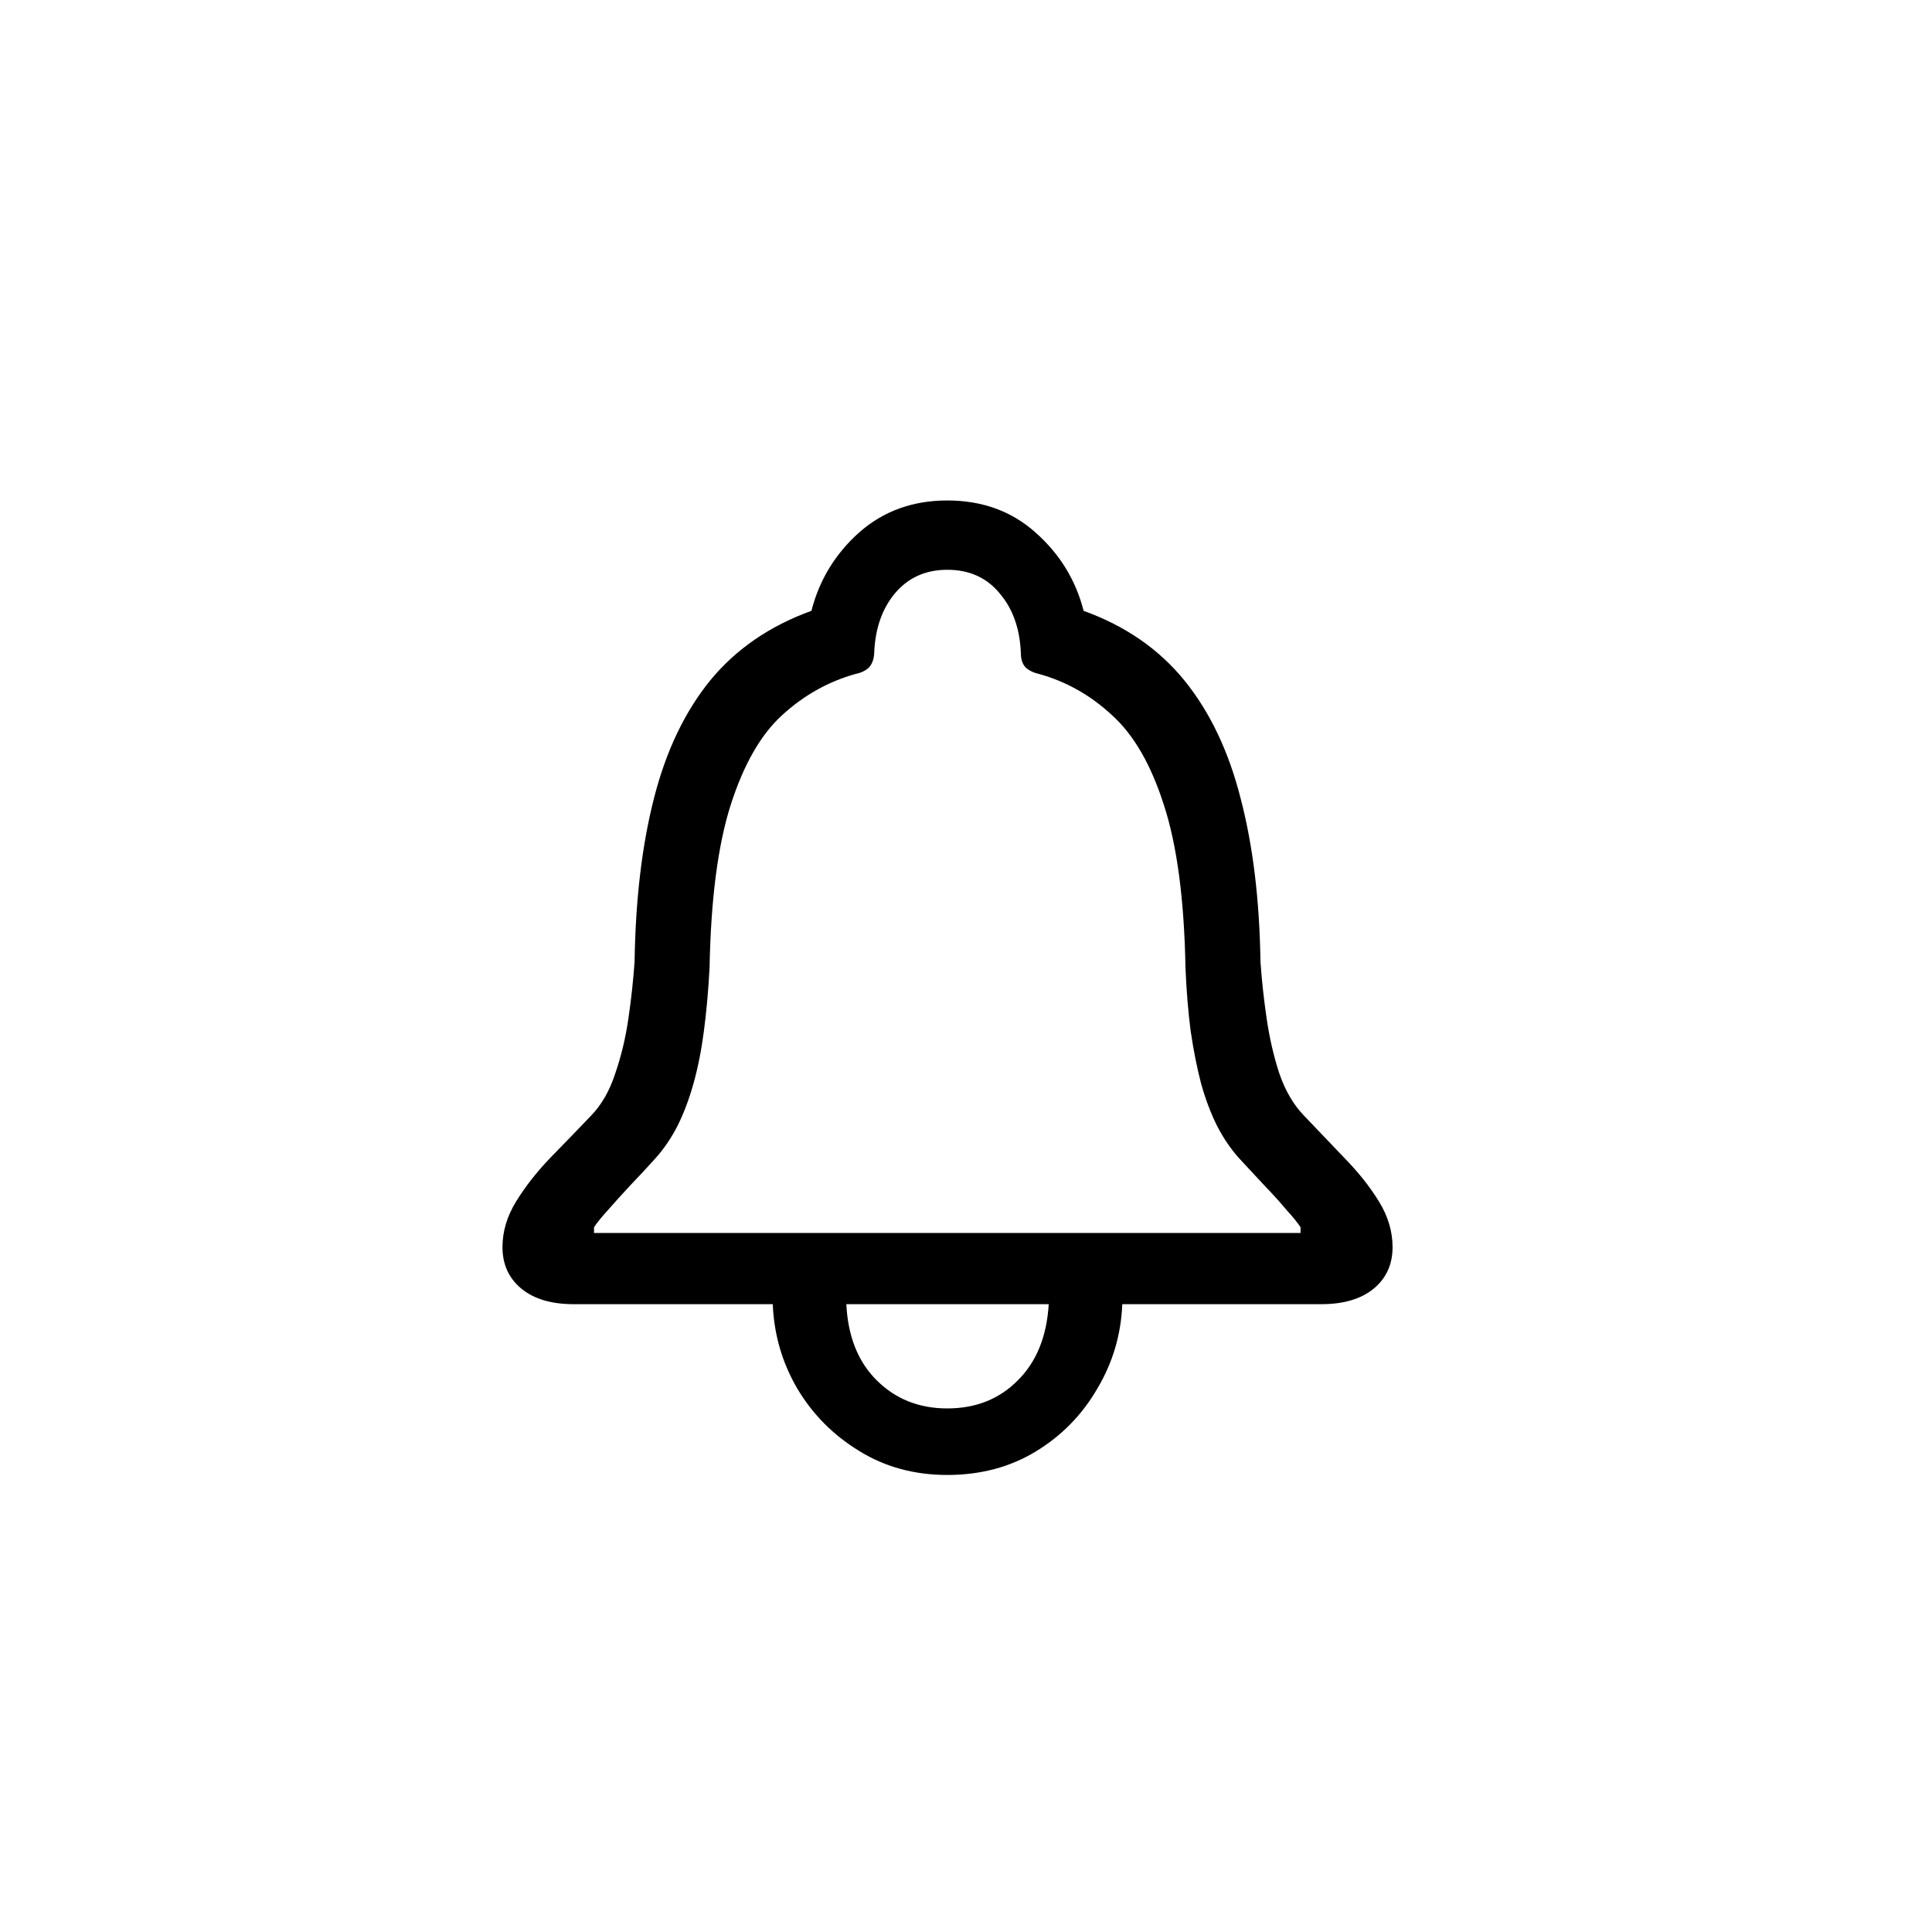 <svg width="48" height="48" viewBox="0 0 48 48" fill="none" xmlns="http://www.w3.org/2000/svg">
<path d="M12.484 30.984C12.484 31.414 12.641 31.758 12.953 32.016C13.266 32.273 13.699 32.402 14.254 32.402H19.199C19.23 33.16 19.434 33.859 19.809 34.5C20.191 35.141 20.703 35.656 21.344 36.047C21.984 36.445 22.715 36.645 23.535 36.645C24.363 36.645 25.098 36.449 25.738 36.059C26.379 35.668 26.887 35.148 27.262 34.5C27.645 33.859 27.852 33.16 27.883 32.402H32.828C33.383 32.402 33.816 32.273 34.129 32.016C34.441 31.758 34.598 31.414 34.598 30.984C34.598 30.594 34.484 30.215 34.258 29.848C34.031 29.48 33.746 29.121 33.402 28.77C33.066 28.418 32.73 28.066 32.395 27.715C32.137 27.449 31.934 27.102 31.785 26.672C31.645 26.242 31.539 25.785 31.469 25.301C31.398 24.816 31.348 24.348 31.316 23.895C31.293 22.355 31.129 21.004 30.824 19.84C30.527 18.668 30.062 17.691 29.43 16.91C28.797 16.129 27.961 15.551 26.922 15.176C26.727 14.41 26.328 13.762 25.727 13.23C25.133 12.699 24.402 12.434 23.535 12.434C22.676 12.434 21.945 12.699 21.344 13.23C20.75 13.762 20.355 14.41 20.16 15.176C19.121 15.551 18.281 16.129 17.641 16.91C17.008 17.691 16.543 18.668 16.246 19.84C15.949 21.004 15.789 22.355 15.766 23.895C15.734 24.348 15.684 24.816 15.613 25.301C15.543 25.785 15.434 26.242 15.285 26.672C15.145 27.102 14.945 27.449 14.688 27.715C14.352 28.066 14.012 28.418 13.668 28.77C13.332 29.121 13.051 29.48 12.824 29.848C12.598 30.215 12.484 30.594 12.484 30.984ZM14.758 30.633V30.492C14.828 30.383 14.945 30.238 15.109 30.059C15.273 29.871 15.457 29.668 15.66 29.449C15.871 29.23 16.078 29.008 16.281 28.781C16.492 28.547 16.676 28.277 16.832 27.973C16.988 27.66 17.121 27.309 17.23 26.918C17.34 26.527 17.426 26.094 17.488 25.617C17.551 25.141 17.598 24.617 17.629 24.047C17.66 22.344 17.836 20.992 18.156 19.992C18.477 18.992 18.902 18.25 19.434 17.766C19.973 17.273 20.578 16.934 21.25 16.746C21.398 16.715 21.512 16.66 21.59 16.582C21.668 16.496 21.711 16.379 21.719 16.23C21.742 15.621 21.914 15.125 22.234 14.742C22.562 14.352 22.996 14.156 23.535 14.156C24.082 14.156 24.516 14.352 24.836 14.742C25.164 15.125 25.34 15.621 25.363 16.23C25.363 16.379 25.402 16.496 25.48 16.582C25.566 16.66 25.68 16.715 25.82 16.746C26.492 16.934 27.094 17.273 27.625 17.766C28.164 18.25 28.594 18.992 28.914 19.992C29.242 20.992 29.422 22.344 29.453 24.047C29.477 24.617 29.52 25.141 29.582 25.617C29.652 26.094 29.738 26.527 29.84 26.918C29.949 27.309 30.082 27.66 30.238 27.973C30.395 28.277 30.578 28.547 30.789 28.781C31 29.008 31.207 29.23 31.41 29.449C31.621 29.668 31.805 29.871 31.961 30.059C32.125 30.238 32.242 30.383 32.312 30.492V30.633H14.758ZM21.027 32.402H26.055C26.008 33.199 25.754 33.828 25.293 34.289C24.832 34.758 24.246 34.992 23.535 34.992C22.832 34.992 22.246 34.758 21.777 34.289C21.316 33.828 21.066 33.199 21.027 32.402Z" fill="black"/>
</svg>
